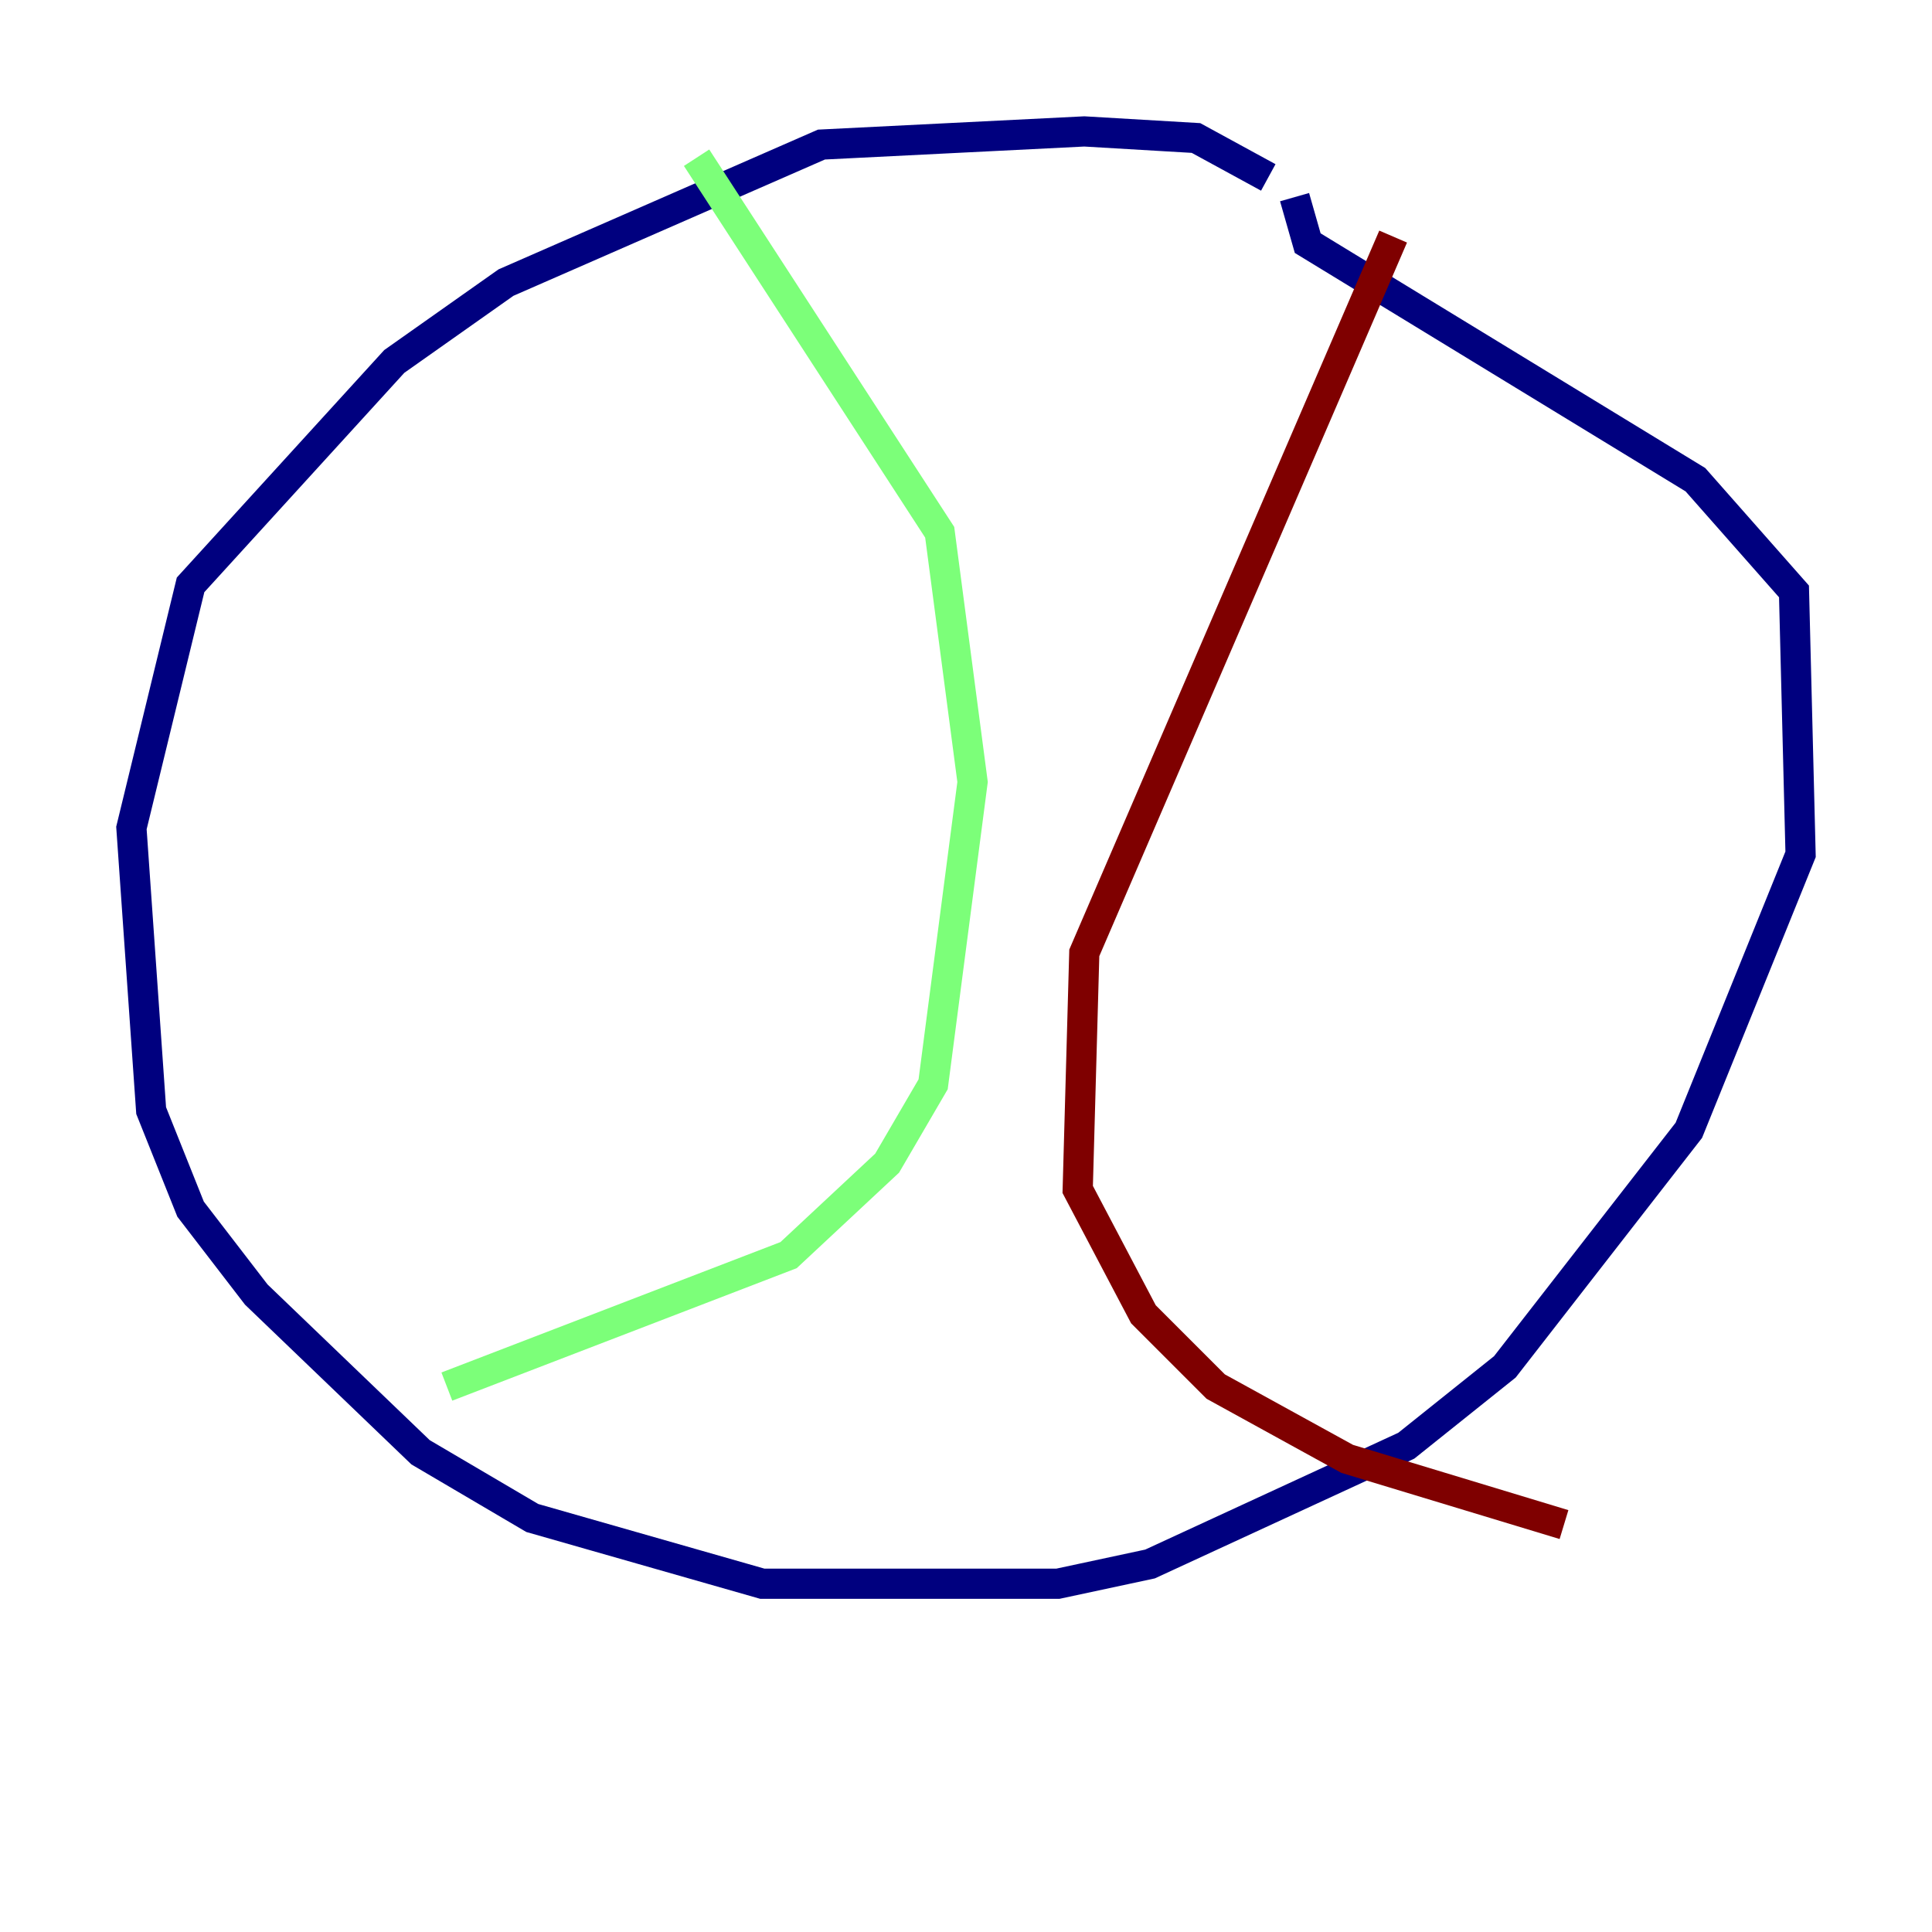 <?xml version="1.0" encoding="utf-8" ?>
<svg baseProfile="tiny" height="128" version="1.2" viewBox="0,0,128,128" width="128" xmlns="http://www.w3.org/2000/svg" xmlns:ev="http://www.w3.org/2001/xml-events" xmlns:xlink="http://www.w3.org/1999/xlink"><defs /><polyline fill="none" points="84.027,11.755 79.238,9.143 71.837,8.707 54.422,9.578 33.524,18.721 26.122,23.946 12.626,38.748 8.707,54.857 10.014,73.578 12.626,80.109 16.98,85.769 27.864,96.218 35.265,100.571 50.503,104.925 70.095,104.925 76.191,103.619 93.17,95.782 99.701,90.558 111.891,74.884 119.293,56.599 118.857,39.184 112.326,31.782 86.639,16.109 85.769,13.061" stroke="#00007f" stroke-width="2" /><polyline fill="none" points="46.15,10.449 62.258,35.265 64.435,51.809 61.823,71.837 58.776,77.061 52.245,83.156 29.605,91.864" stroke="#7cff79" stroke-width="2" /><polyline fill="none" points="92.299,15.674 71.837,63.129 71.401,78.803 75.755,87.075 80.544,91.864 89.252,96.653 103.619,101.007" stroke="#7f0000" stroke-width="2" /></svg>
